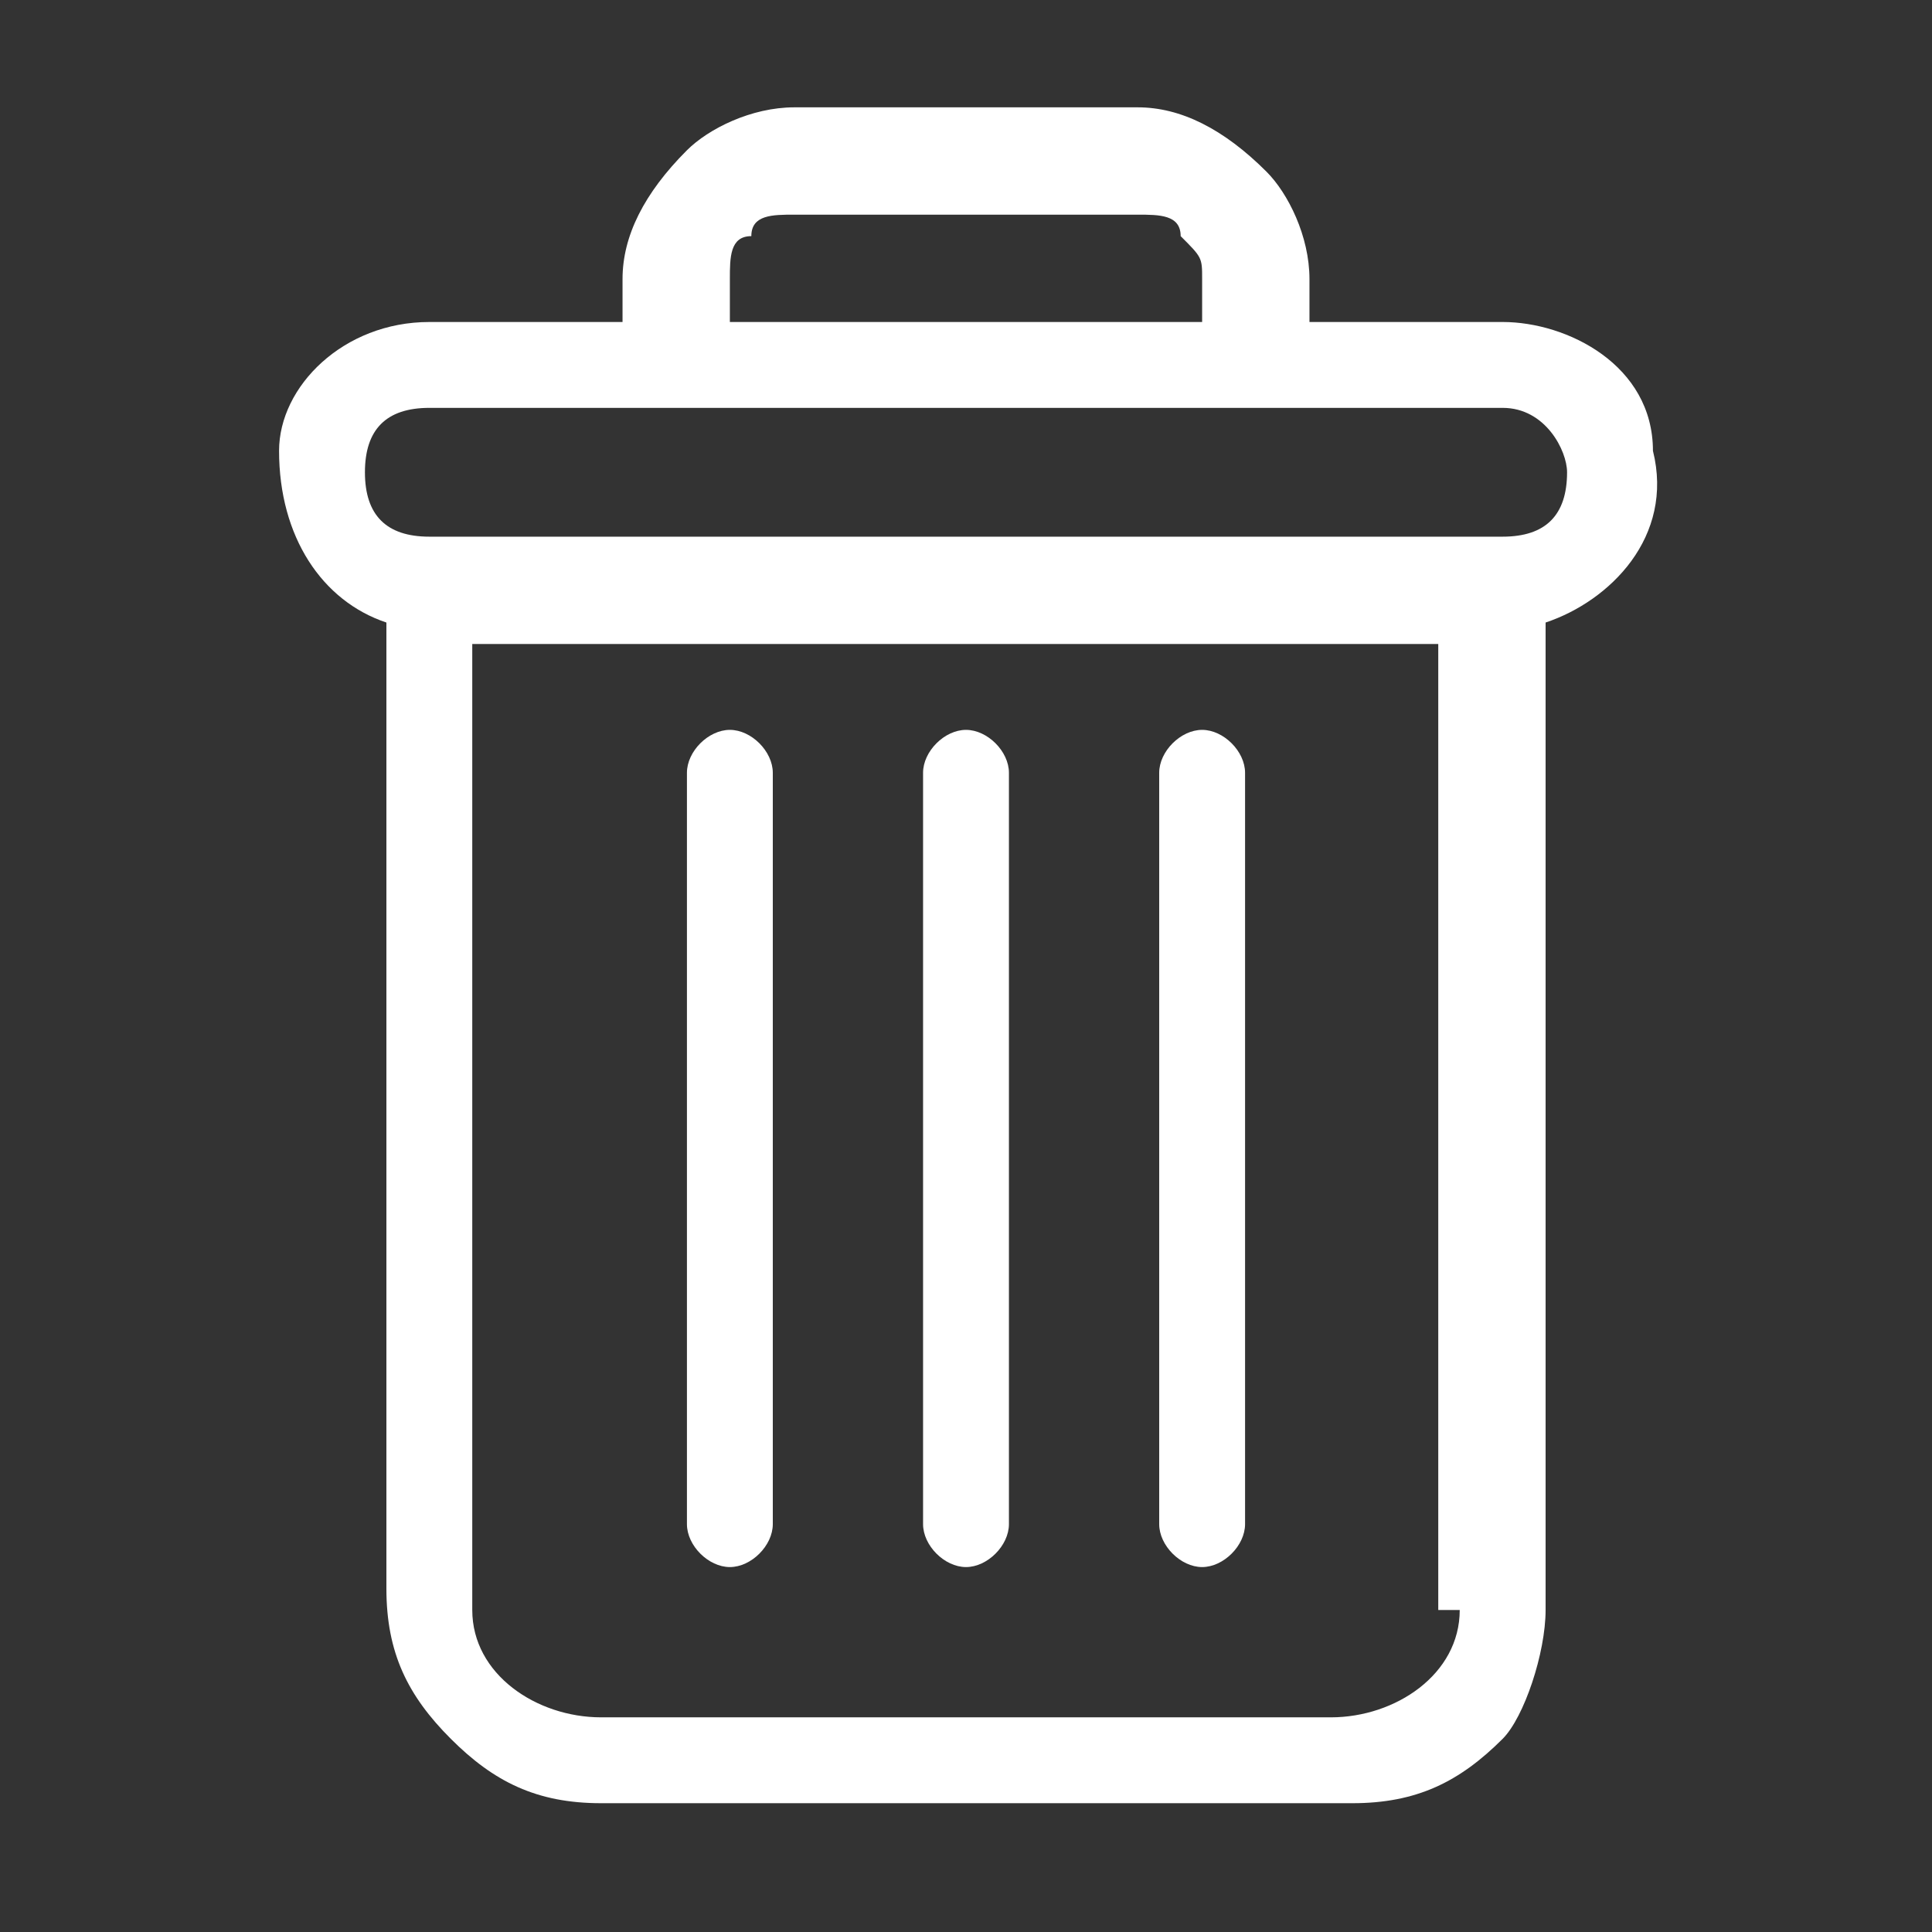 <?xml version="1.0" encoding="utf-8"?>
<!-- Generator: Adobe Illustrator 25.0.1, SVG Export Plug-In . SVG Version: 6.00 Build 0)  -->
<svg version="1.1" id="Layer_1" xmlns="http://www.w3.org/2000/svg" xmlns:xlink="http://www.w3.org/1999/xlink" x="0px" y="0px"
	 viewBox="0 0 9 9" style="enable-background:new 0 0 9 9;" xml:space="preserve">
<rect x="0" y="0" width="9" height="9" fill="#333333" stroke="none"/>
<style type="text/css">
	.st0{fill:#FFFFFF;}
</style>
<g>
	<path class="st0" d="M5.6,7.3c0.1,0,0.2-0.1,0.2-0.2V3.6c0-0.1-0.1-0.2-0.2-0.2S5.4,3.5,5.4,3.6v3.5C5.4,7.2,5.5,7.3,5.6,7.3z"/>
	<path class="st0" d="M3.4,7.3c0.1,0,0.2-0.1,0.2-0.2V3.6c0-0.1-0.1-0.2-0.2-0.2S3.2,3.5,3.2,3.6v3.5C3.2,7.2,3.3,7.3,3.4,7.3z"/>
	<path class="st0" d="M7.7,2.1c0-0.4-0.4-0.6-0.7-0.6H6.1V1.3c0-0.2-0.1-0.4-0.2-0.5C5.7,0.6,5.5,0.5,5.3,0.5c0,0,0,0,0,0H3.7
		c0,0,0,0,0,0c-0.2,0-0.4,0.1-0.5,0.2C3,0.9,2.9,1.1,2.9,1.3v0.2H2c-0.4,0-0.7,0.3-0.7,0.6c0,0.4,0.2,0.7,0.5,0.8v4.5
		c0,0.3,0.1,0.5,0.3,0.7c0.2,0.2,0.4,0.3,0.7,0.3h3.5c0.3,0,0.5-0.1,0.7-0.3C7.1,8,7.2,7.7,7.2,7.5V2.9C7.5,2.8,7.8,2.5,7.7,2.1z
		 M6.8,7.5C6.8,7.8,6.5,8,6.2,8H2.8C2.5,8,2.2,7.8,2.2,7.5V3h4.5V7.5z M3.4,1.5V1.3c0-0.1,0-0.2,0.1-0.2C3.5,1,3.6,1,3.7,1
		c0,0,0,0,0,0h1.6c0.1,0,0.2,0,0.2,0.1c0.1,0.1,0.1,0.1,0.1,0.2v0.2H3.4z M7.3,2.2c0,0.2-0.1,0.3-0.3,0.3H2c-0.2,0-0.3-0.1-0.3-0.3
		c0-0.2,0.1-0.3,0.3-0.3h5C7.2,1.9,7.3,2.1,7.3,2.2z"/>
	<path class="st0" d="M4.5,7.3c0.1,0,0.2-0.1,0.2-0.2V3.6c0-0.1-0.1-0.2-0.2-0.2c-0.1,0-0.2,0.1-0.2,0.2v3.5
		C4.3,7.2,4.4,7.3,4.5,7.3z"/>
</g>
</svg>
